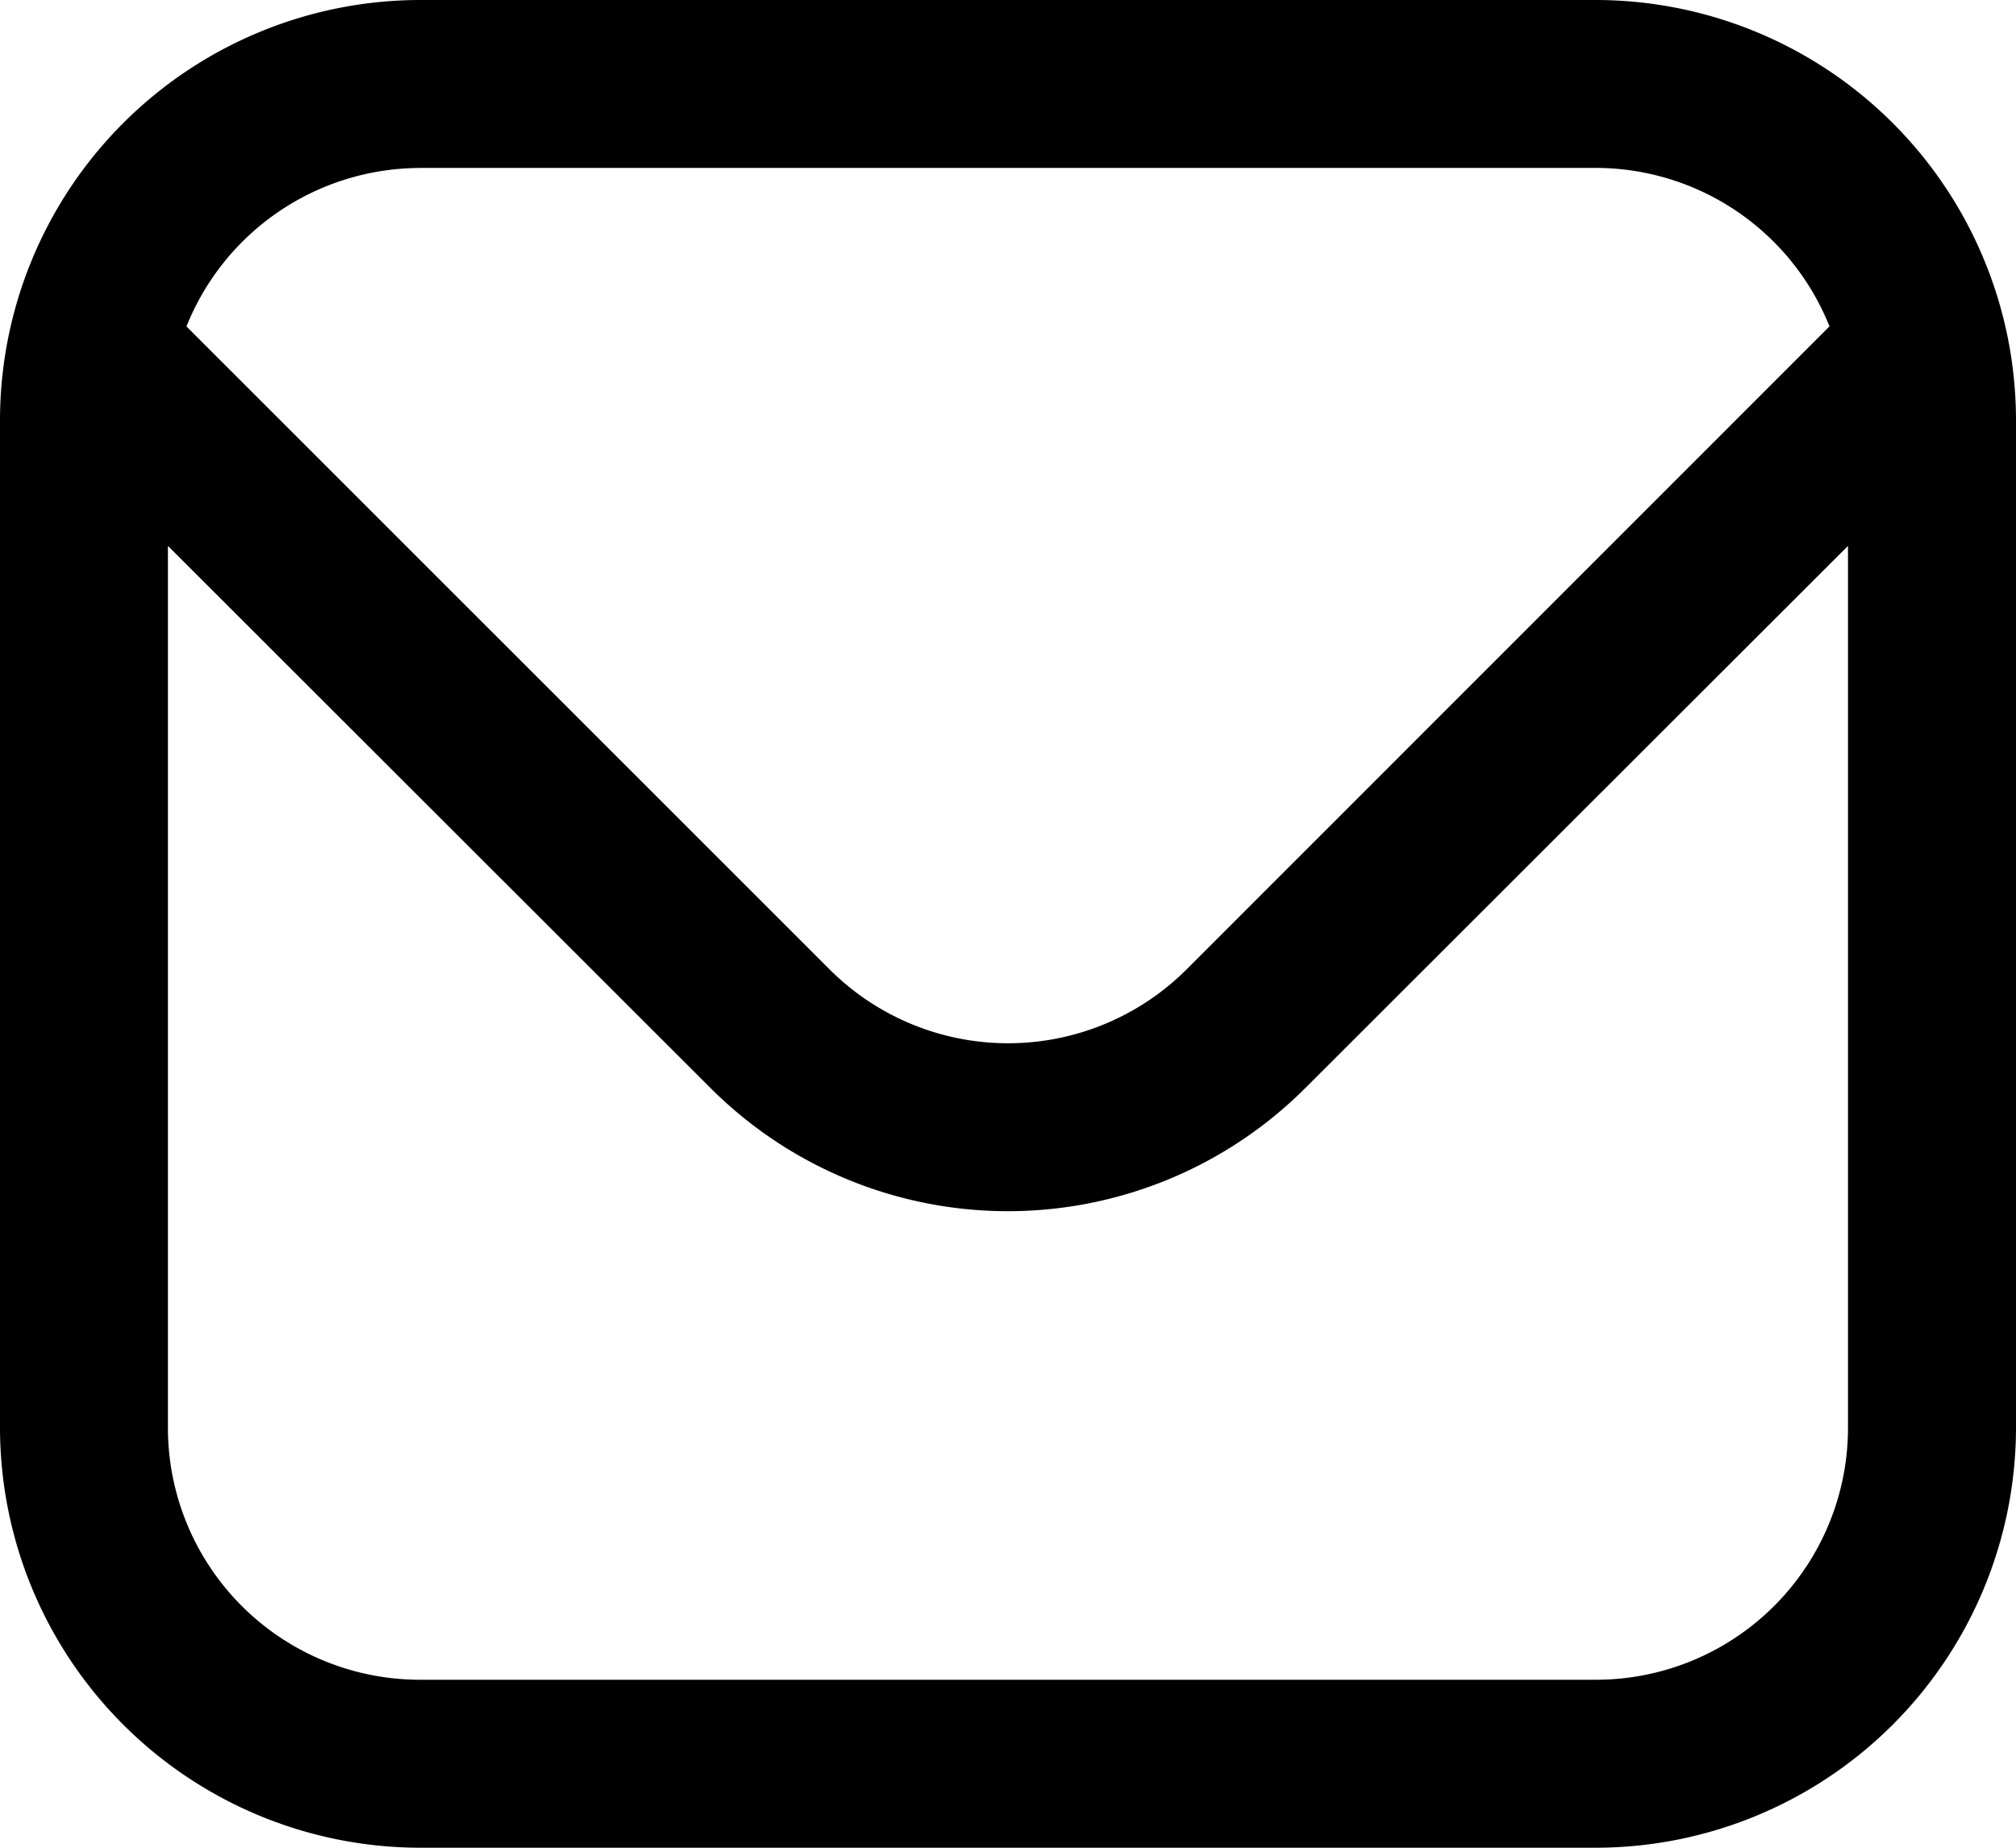 <svg xmlns="http://www.w3.org/2000/svg" width="49.222" height="45.12" viewBox="0 0 49.222 45.12">
  <g id="EMAIL" transform="translate(-784.344 -884.278)">
    <path id="envelope" d="M38.968,1H10.255A10.267,10.267,0,0,0,0,11.255V35.866A10.267,10.267,0,0,0,10.255,46.12H38.968A10.267,10.267,0,0,0,49.222,35.866V11.255A10.267,10.267,0,0,0,38.968,1ZM10.255,5.1H38.968a6.153,6.153,0,0,1,5.7,3.87L28.963,24.68a6.167,6.167,0,0,1-8.7,0L4.553,8.972a6.153,6.153,0,0,1,5.7-3.87ZM38.968,42.018H10.255A6.153,6.153,0,0,1,4.1,35.866V14.331L17.359,27.58a10.269,10.269,0,0,0,14.5,0L45.12,14.331V35.866A6.153,6.153,0,0,1,38.968,42.018Z" transform="translate(784.344 883.278)"/>
  </g>
</svg>
